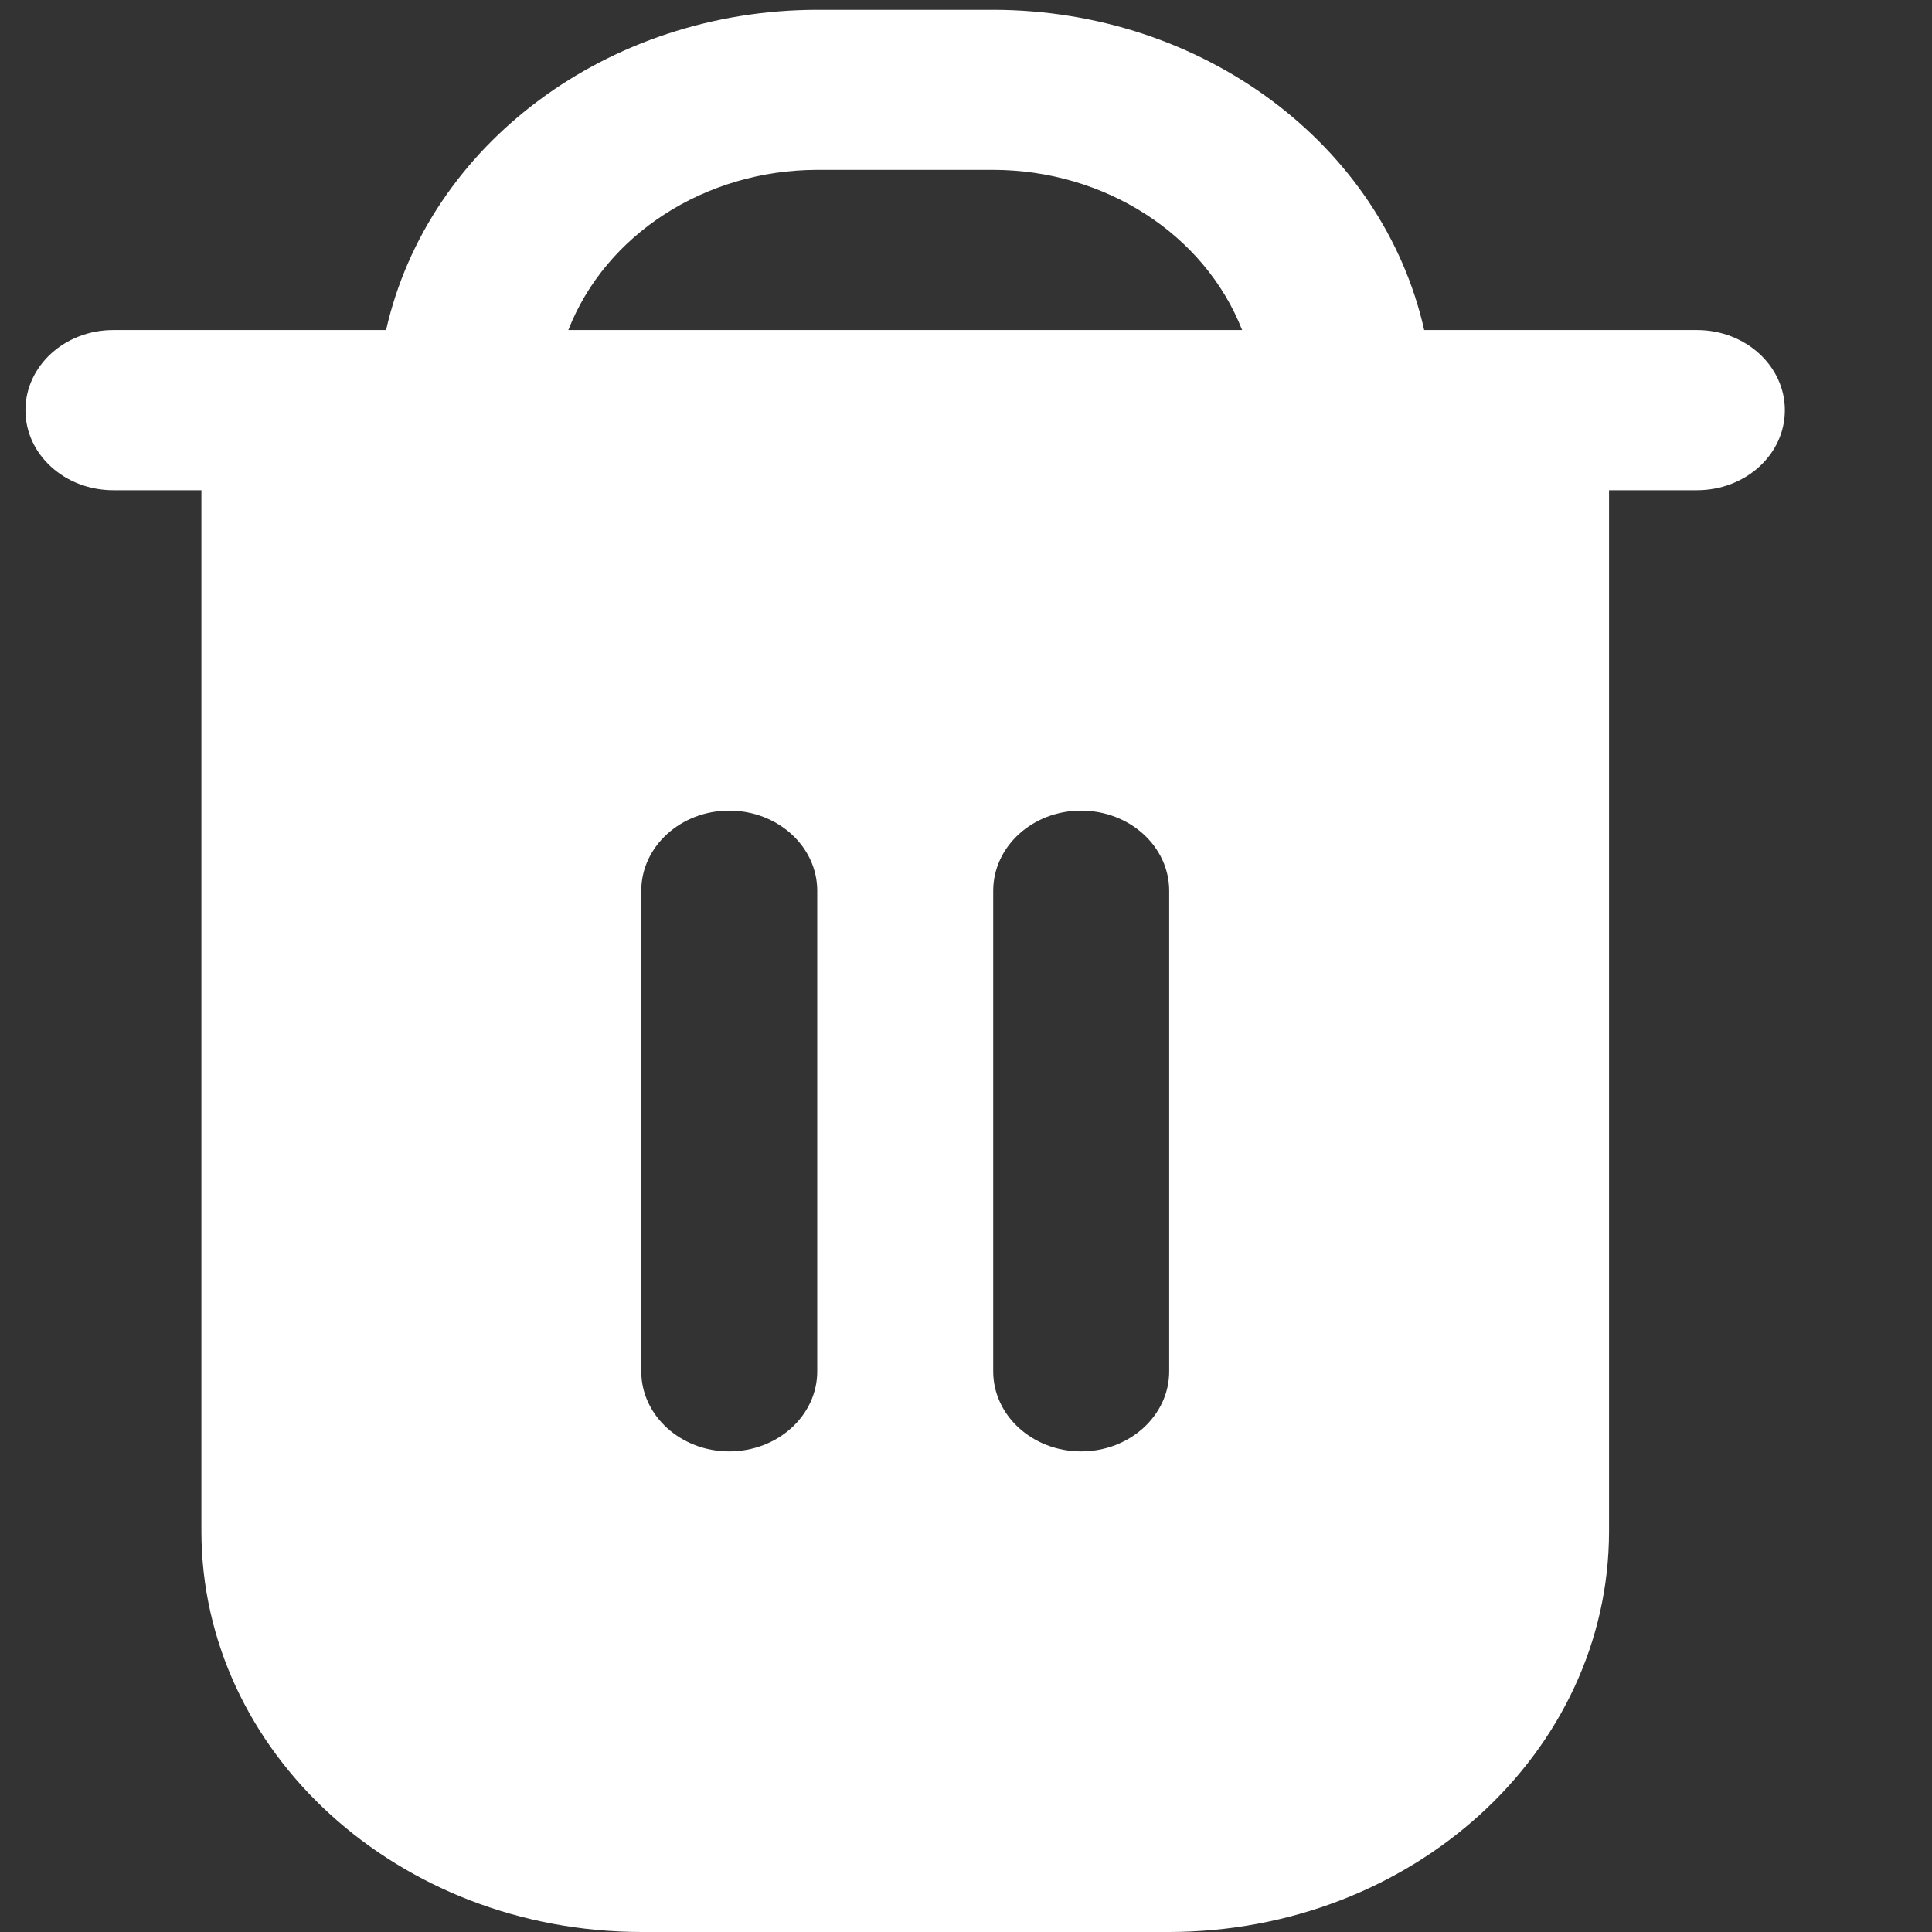 <svg width="12" height="12" viewBox="0 0 12 12" fill="none" xmlns="http://www.w3.org/2000/svg">
<rect x="0" y="0" width="12" height="12" fill="#333333" stroke="none"/>
<path d="M10.54 2.05H8.846C8.585 0.893 7.466 0.062 6.169 0.061H5.076C3.778 0.062 2.66 0.893 2.398 2.05H0.704C0.402 2.05 0.158 2.273 0.158 2.548C0.158 2.823 0.402 3.045 0.704 3.045H1.251V9.513C1.253 10.886 2.475 11.998 3.983 12H7.262C8.77 11.998 9.992 10.886 9.994 9.513V3.045H10.54C10.842 3.045 11.086 2.823 11.086 2.548C11.086 2.273 10.842 2.05 10.54 2.05ZM5.076 8.518C5.076 8.792 4.831 9.015 4.529 9.015C4.228 9.015 3.983 8.792 3.983 8.518V5.533C3.983 5.258 4.228 5.035 4.529 5.035C4.831 5.035 5.076 5.258 5.076 5.533V8.518H5.076ZM7.262 8.518C7.262 8.792 7.017 9.015 6.715 9.015C6.413 9.015 6.169 8.792 6.169 8.518V5.533C6.169 5.258 6.413 5.035 6.715 5.035C7.017 5.035 7.262 5.258 7.262 5.533V8.518ZM3.53 2.05C3.762 1.455 4.381 1.056 5.076 1.055H6.169C6.863 1.056 7.482 1.455 7.715 2.05H3.53Z" fill="white"/>
</svg>
